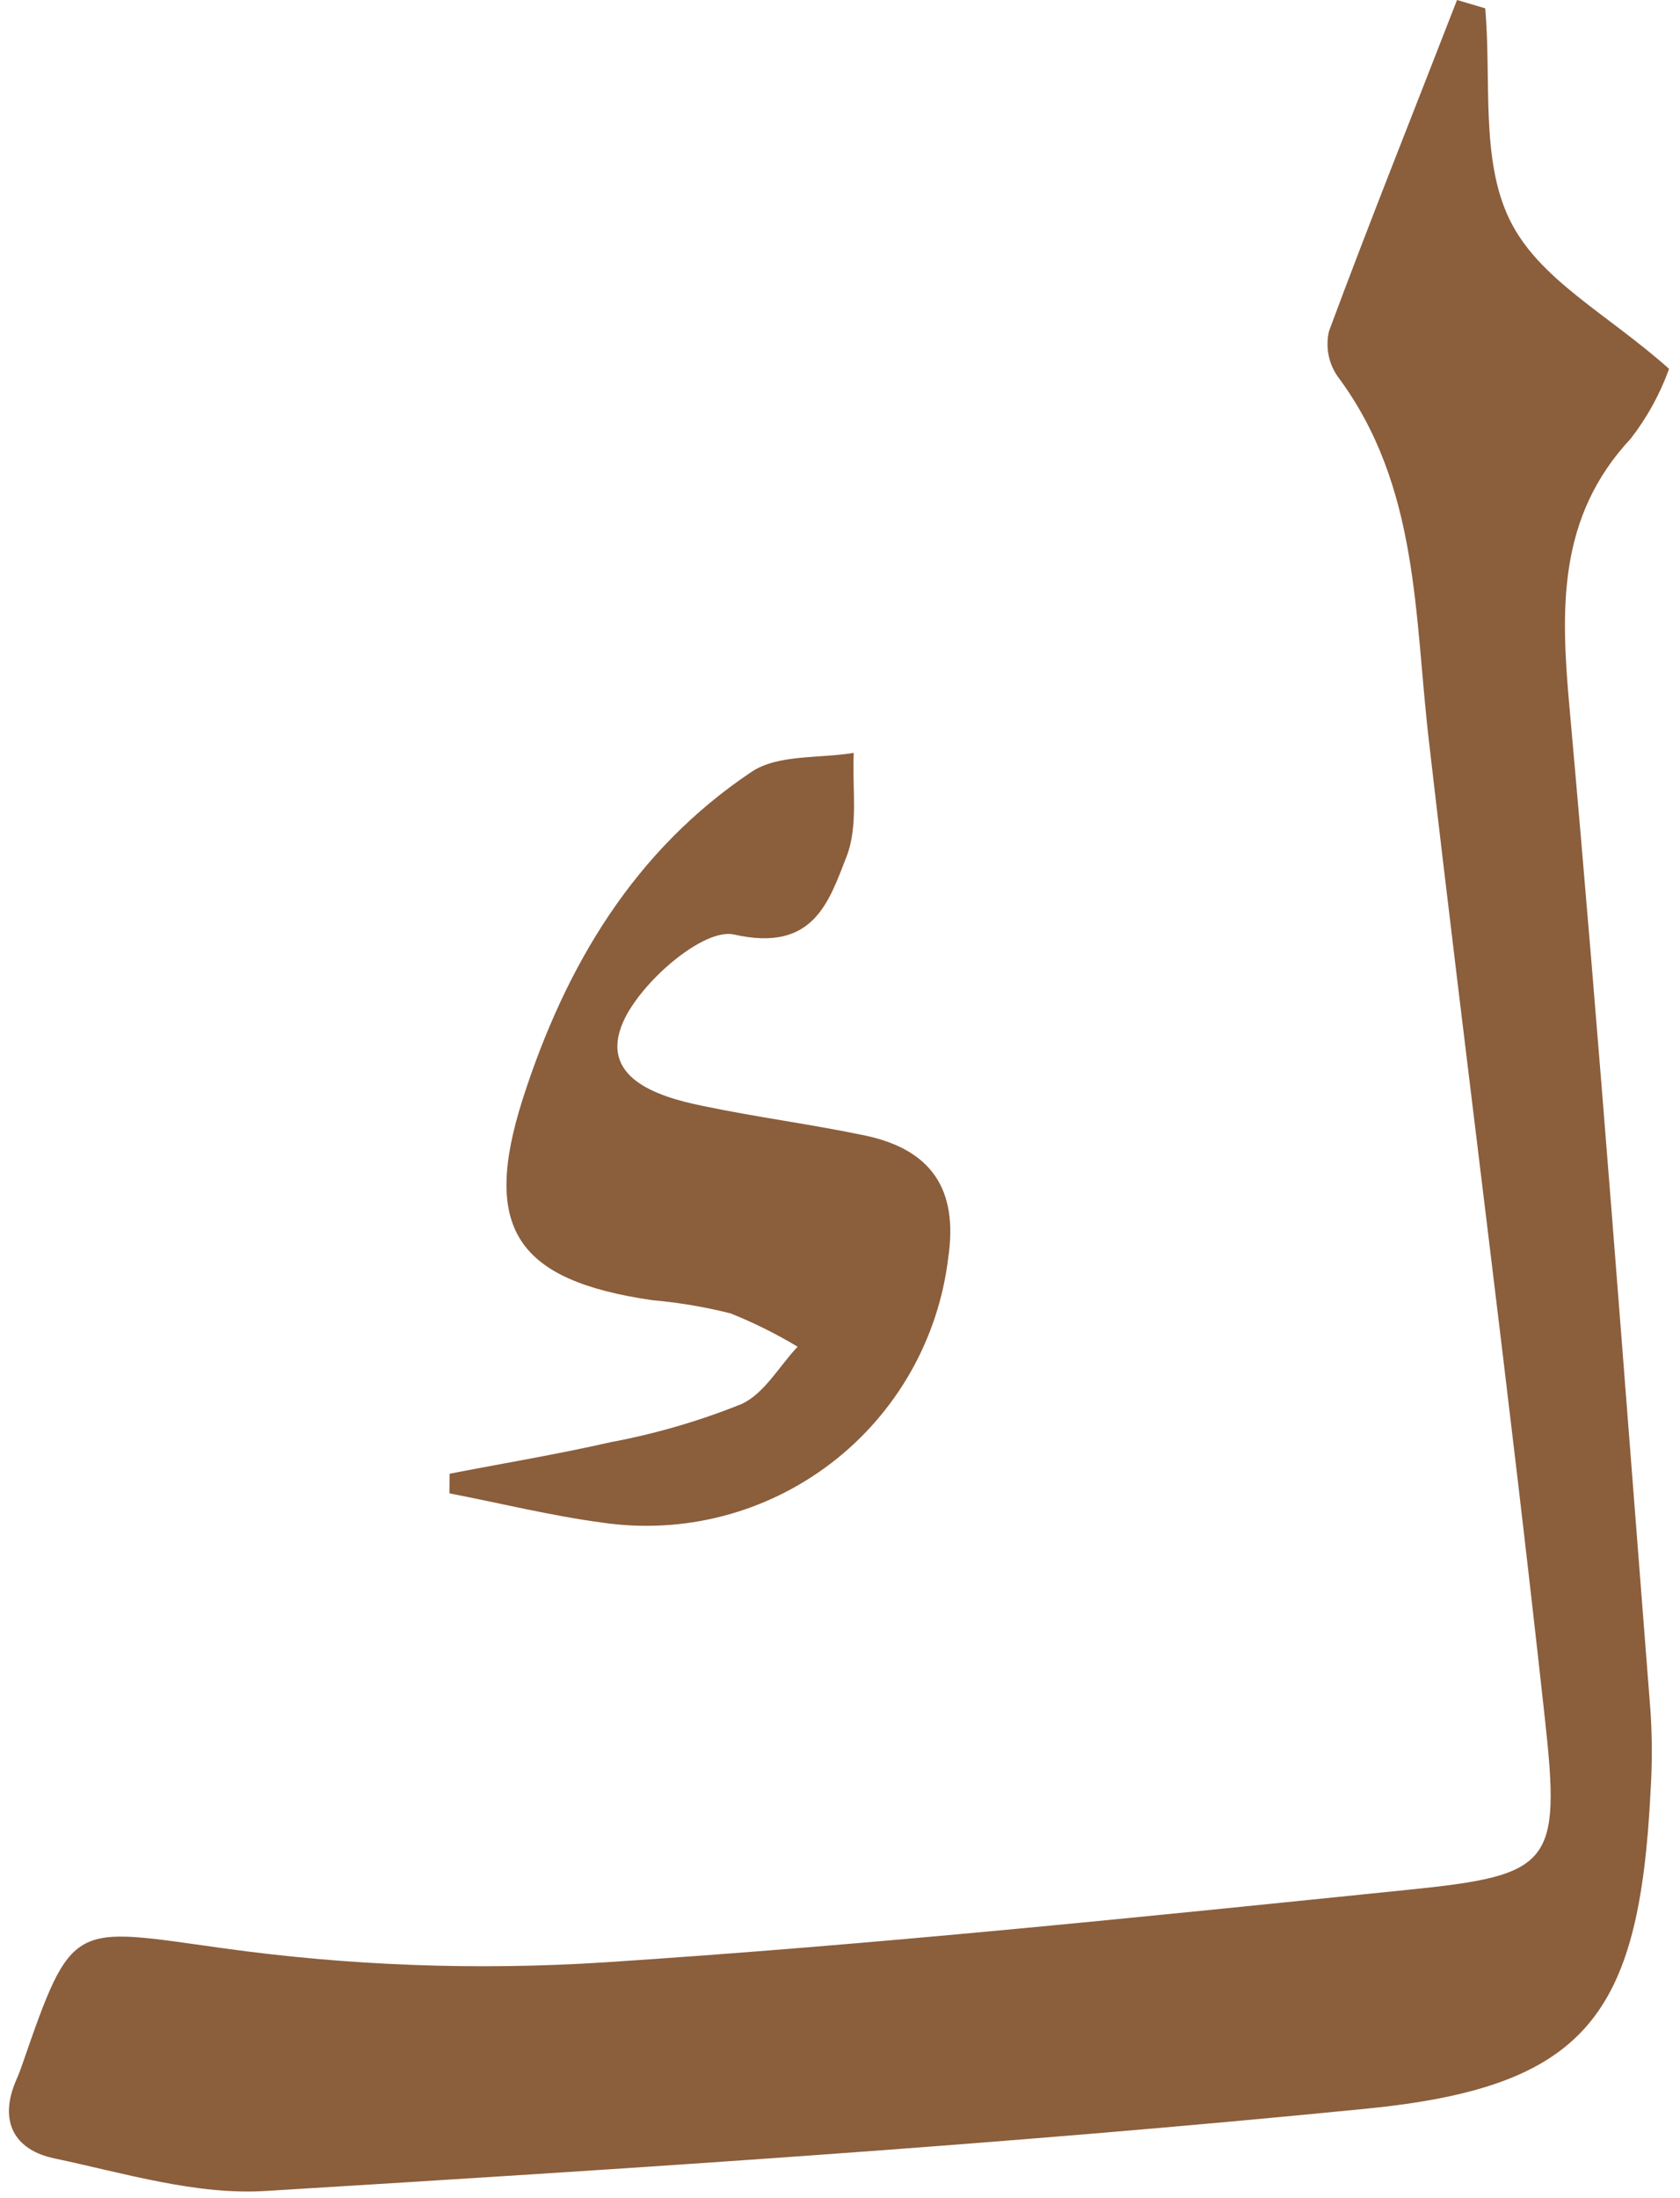 <svg width="65" height="85" viewBox="0 0 65 85" fill="none" xmlns="http://www.w3.org/2000/svg">
<path d="M57.463 0.322C57.71 3.079 57.273 6.158 58.404 8.485C59.535 10.813 62.159 12.109 64.578 14.263C64.228 15.232 63.73 16.139 63.1 16.954C60.253 20 60.385 23.557 60.723 27.346C61.887 40.28 62.844 53.239 63.86 66.19C63.926 67.221 63.926 68.255 63.86 69.286C63.422 77.944 61.383 80.701 52.84 81.543C38.693 82.946 24.495 83.854 10.298 84.721C7.607 84.894 4.817 84.036 2.118 83.466C0.55 83.144 -0.069 82.022 0.633 80.421C0.715 80.239 0.789 80.041 0.855 79.851C2.812 74.197 2.77 74.527 8.631 75.336C13.525 76.016 18.475 76.199 23.406 75.881C33.79 75.204 44.141 74.131 54.499 73.074C60.038 72.513 60.393 72.092 59.774 66.471C58.395 53.85 56.745 41.296 55.292 28.708C54.714 23.838 54.929 18.803 51.751 14.552C51.576 14.3 51.456 14.014 51.4 13.712C51.343 13.411 51.35 13.101 51.421 12.802C53.014 8.51 54.722 4.259 56.373 0L57.463 0.322Z" fill="#8B5E3C"/>
<path d="M17.397 56.987C19.477 56.583 21.574 56.236 23.638 55.765C25.363 55.443 27.052 54.951 28.681 54.296C29.564 53.9 30.142 52.835 30.86 52.076C30.032 51.578 29.165 51.147 28.268 50.788C27.271 50.537 26.255 50.366 25.231 50.276C19.981 49.509 18.627 47.495 20.229 42.484C21.879 37.35 24.537 32.885 29.077 29.847C30.101 29.162 31.702 29.335 33.031 29.113C32.965 30.458 33.221 31.936 32.75 33.132C32.057 34.907 31.462 36.83 28.4 36.137C27.22 35.873 24.785 37.977 24.108 39.521C23.175 41.651 25.379 42.394 27.154 42.757C29.267 43.202 31.413 43.475 33.526 43.921C36.002 44.465 37.084 45.959 36.688 48.634C36.501 50.194 36.004 51.701 35.226 53.066C34.447 54.431 33.403 55.627 32.155 56.581C30.907 57.536 29.481 58.231 27.96 58.626C26.439 59.02 24.854 59.105 23.299 58.877C21.318 58.613 19.354 58.126 17.389 57.746L17.397 56.987Z" fill="#8B5E3C"/>
</svg>
